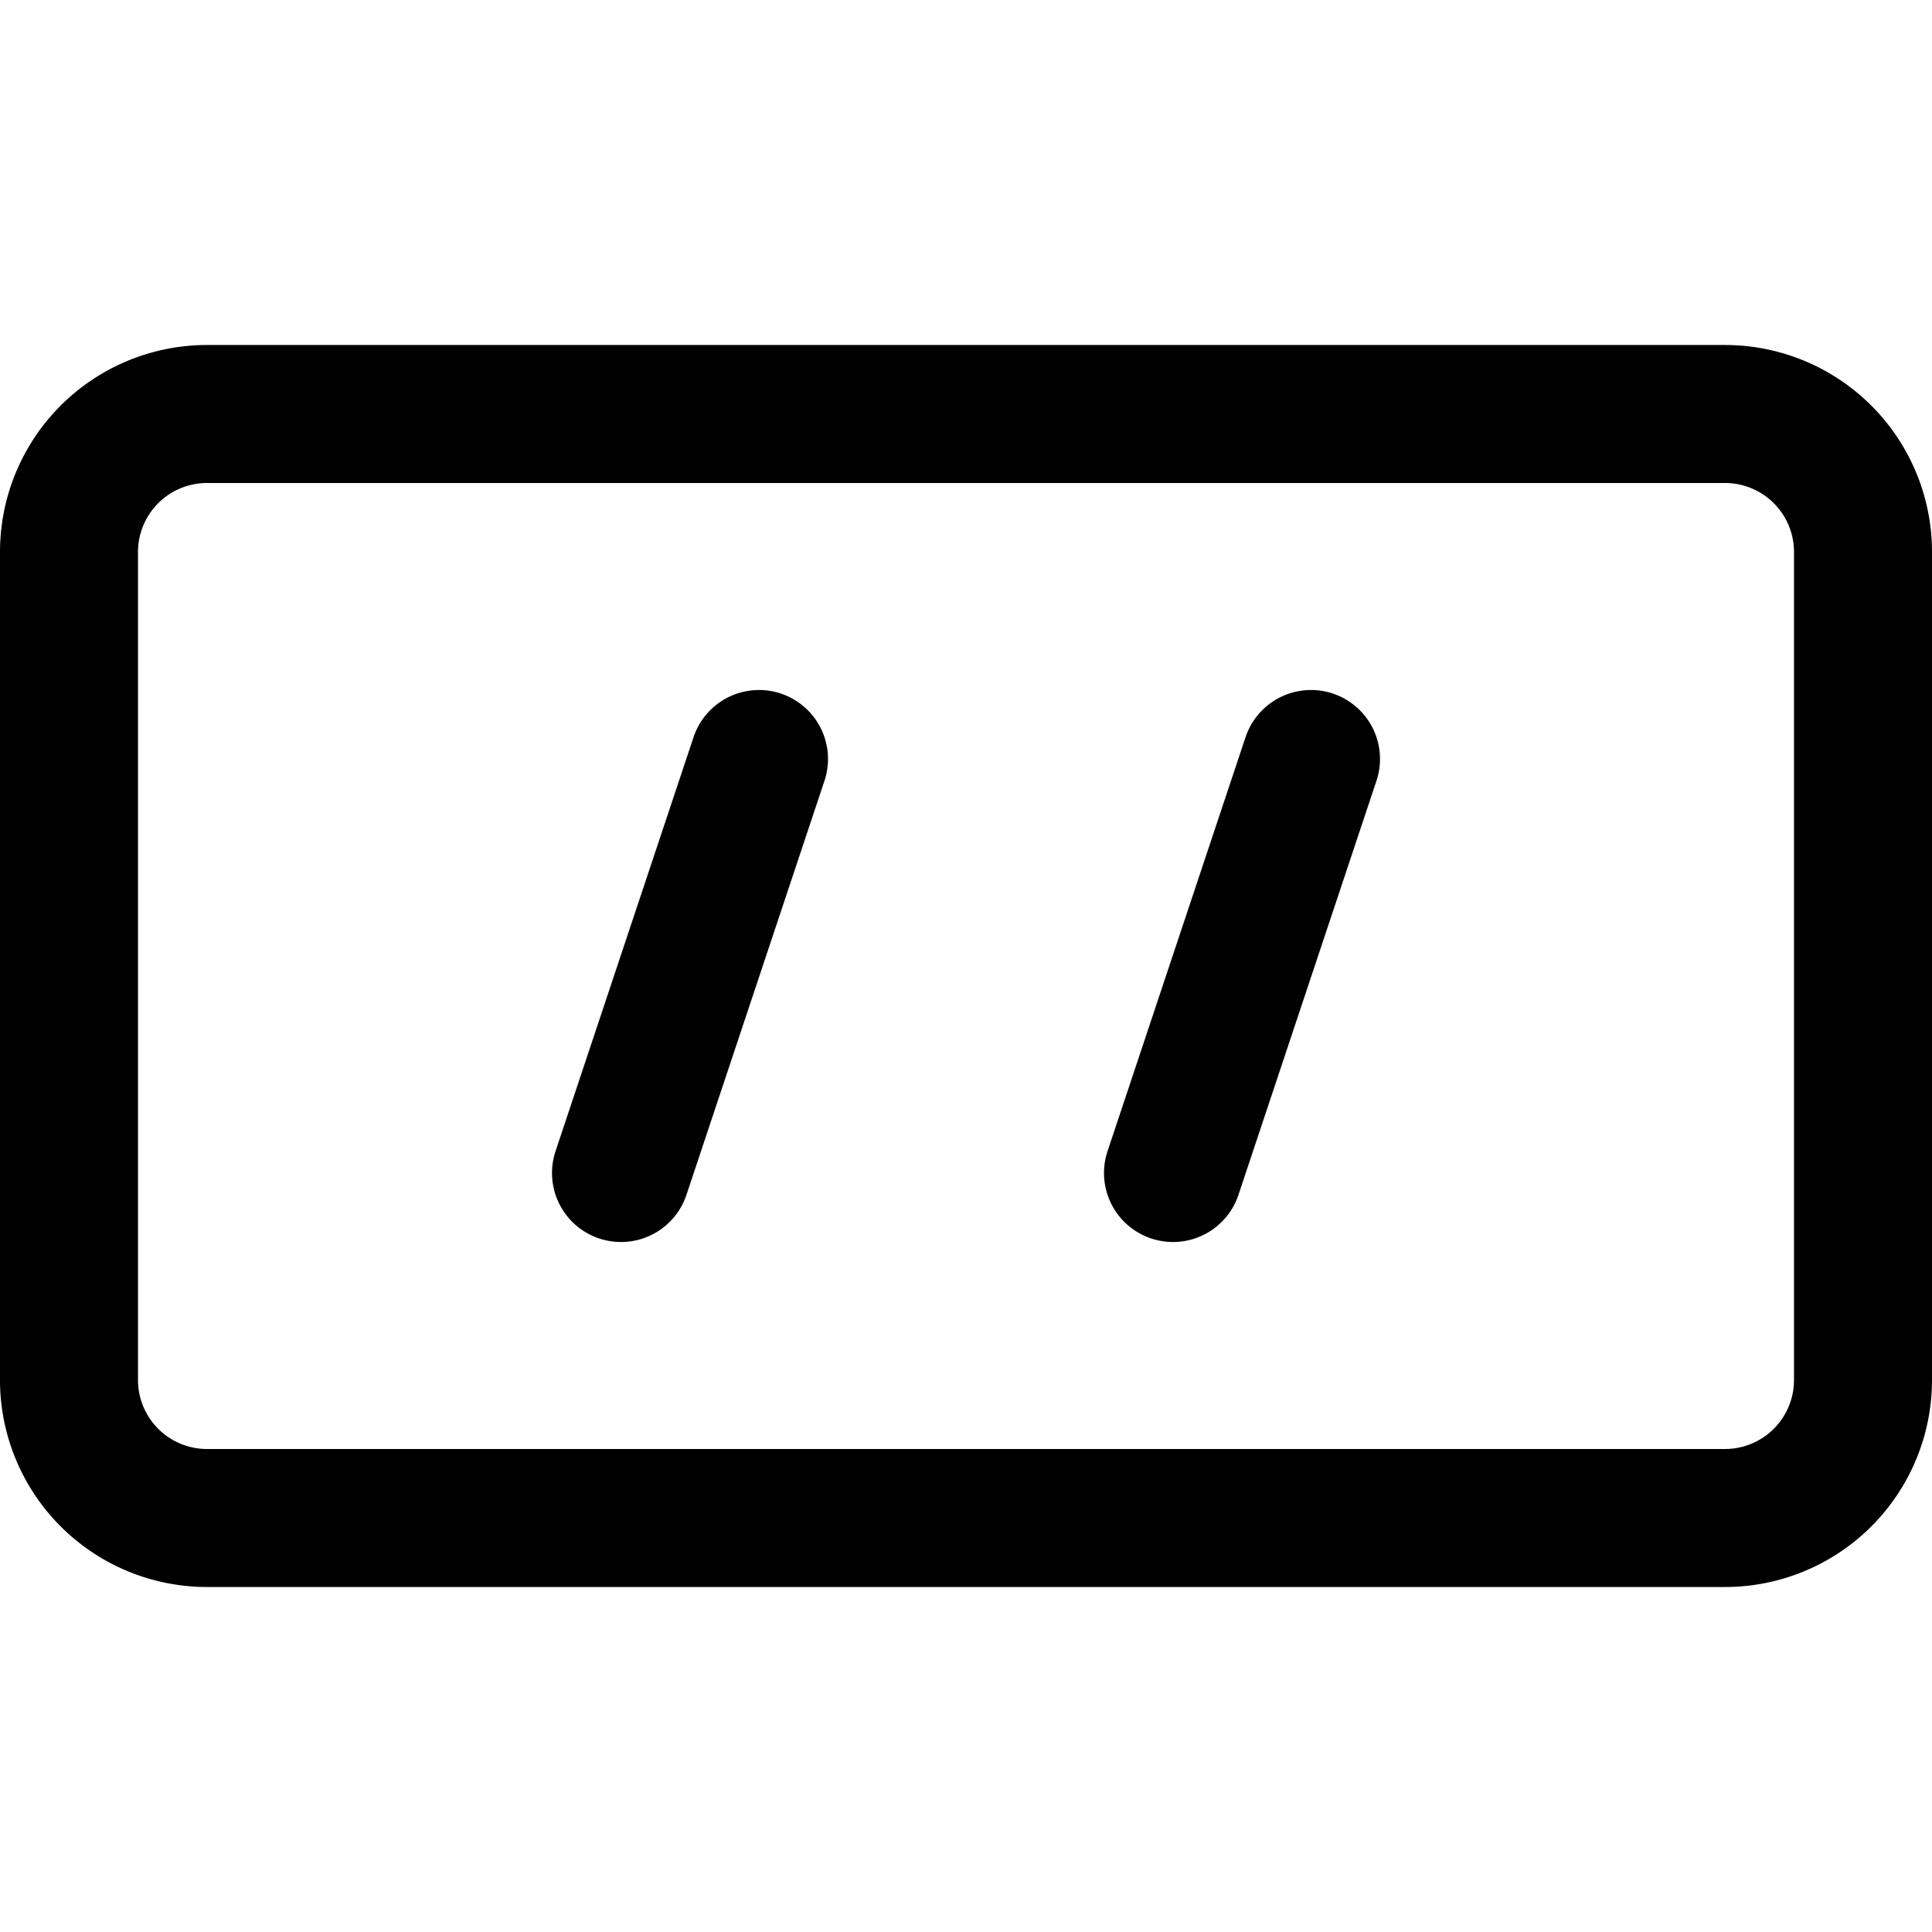 <svg focusable="false" xmlns="http://www.w3.org/2000/svg" fill="none" role="img" aria-label="Icon" viewBox="0 0 14 14">
  <path d="M12.5 3h-11a1 1 0 0 0-1 1v6a1 1 0 0 0 1 1h11a1 1 0 0 0 1-1V4a1 1 0 0 0-1-1m-7 2.5-1 3m5-3-1 3" stroke="currentColor" stroke-linecap="round" stroke-linejoin="round"/>
</svg>
